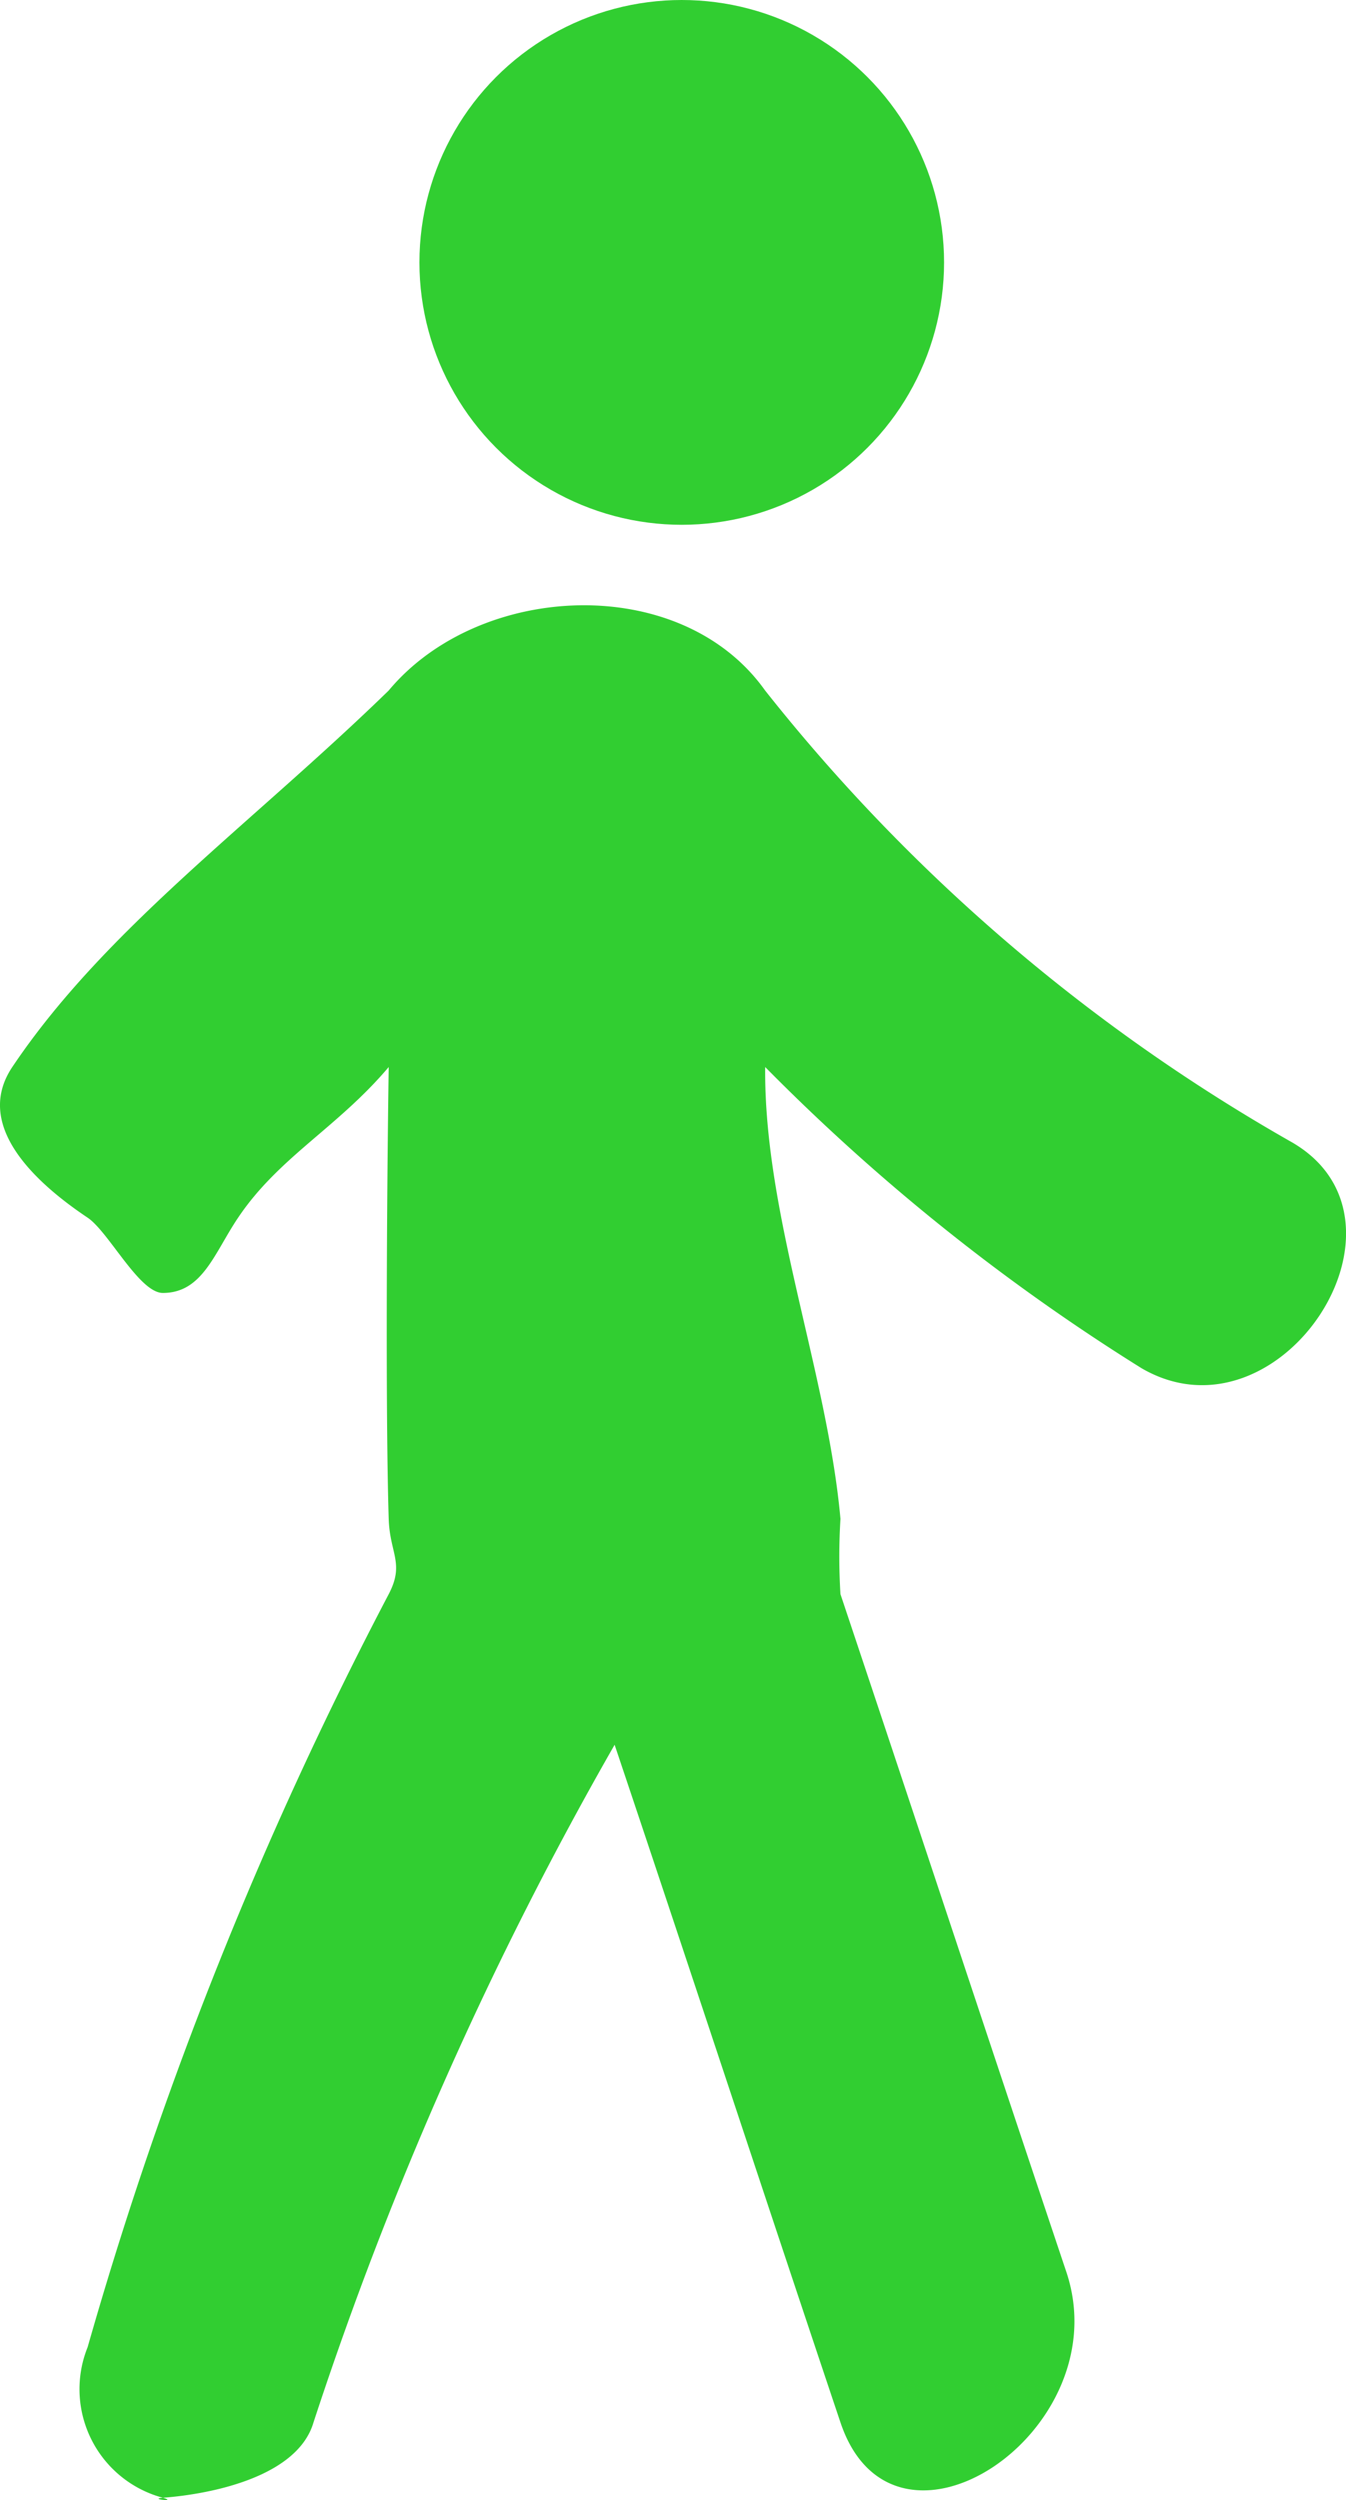 <svg id="Group_6918" data-name="Group 6918" xmlns="http://www.w3.org/2000/svg" width="20.15" height="37.415" viewBox="0 0 20.15 37.415">
  <circle id="Ellipse_29" data-name="Ellipse 29" cx="3.927" cy="3.927" r="3.927" transform="translate(6.279)" fill="#31ce31"/>
  <path id="Path_5" data-name="Path 5" d="M34.03,21.956a27.143,27.143,0,0,1-7.888-6.762c-1.262-1.774-4.279-1.626-5.635,0-2.062,2.006-4.247,3.566-5.635,5.635-.567.848.28,1.687,1.127,2.254.316.212.773,1.127,1.127,1.127.595,0,.771-.6,1.127-1.127.609-.907,1.489-1.348,2.254-2.254-.029,1.918-.048,5.206,0,6.762.016.518.241.667,0,1.127A59.136,59.136,0,0,0,16,39.987a1.682,1.682,0,0,0,1.127,2.254c.232.068-.227.017,0,0,.781-.06,2.02-.332,2.254-1.127a54.636,54.636,0,0,1,4.508-10.142c.087,0-.089,0,0,0,1.1,3.274,2.282,6.868,3.381,10.142.8,2.386,4.181.133,3.381-2.254-1.2-3.579-2.184-6.563-3.381-10.142a9.187,9.187,0,0,1,0-1.127c-.2-2.2-1.148-4.561-1.127-6.762a30.806,30.806,0,0,0,5.635,4.508C33.846,26.538,36.072,23.14,34.03,21.956Z" transform="translate(-14.688 -4.86)" fill="#31ce31"/>
</svg>
